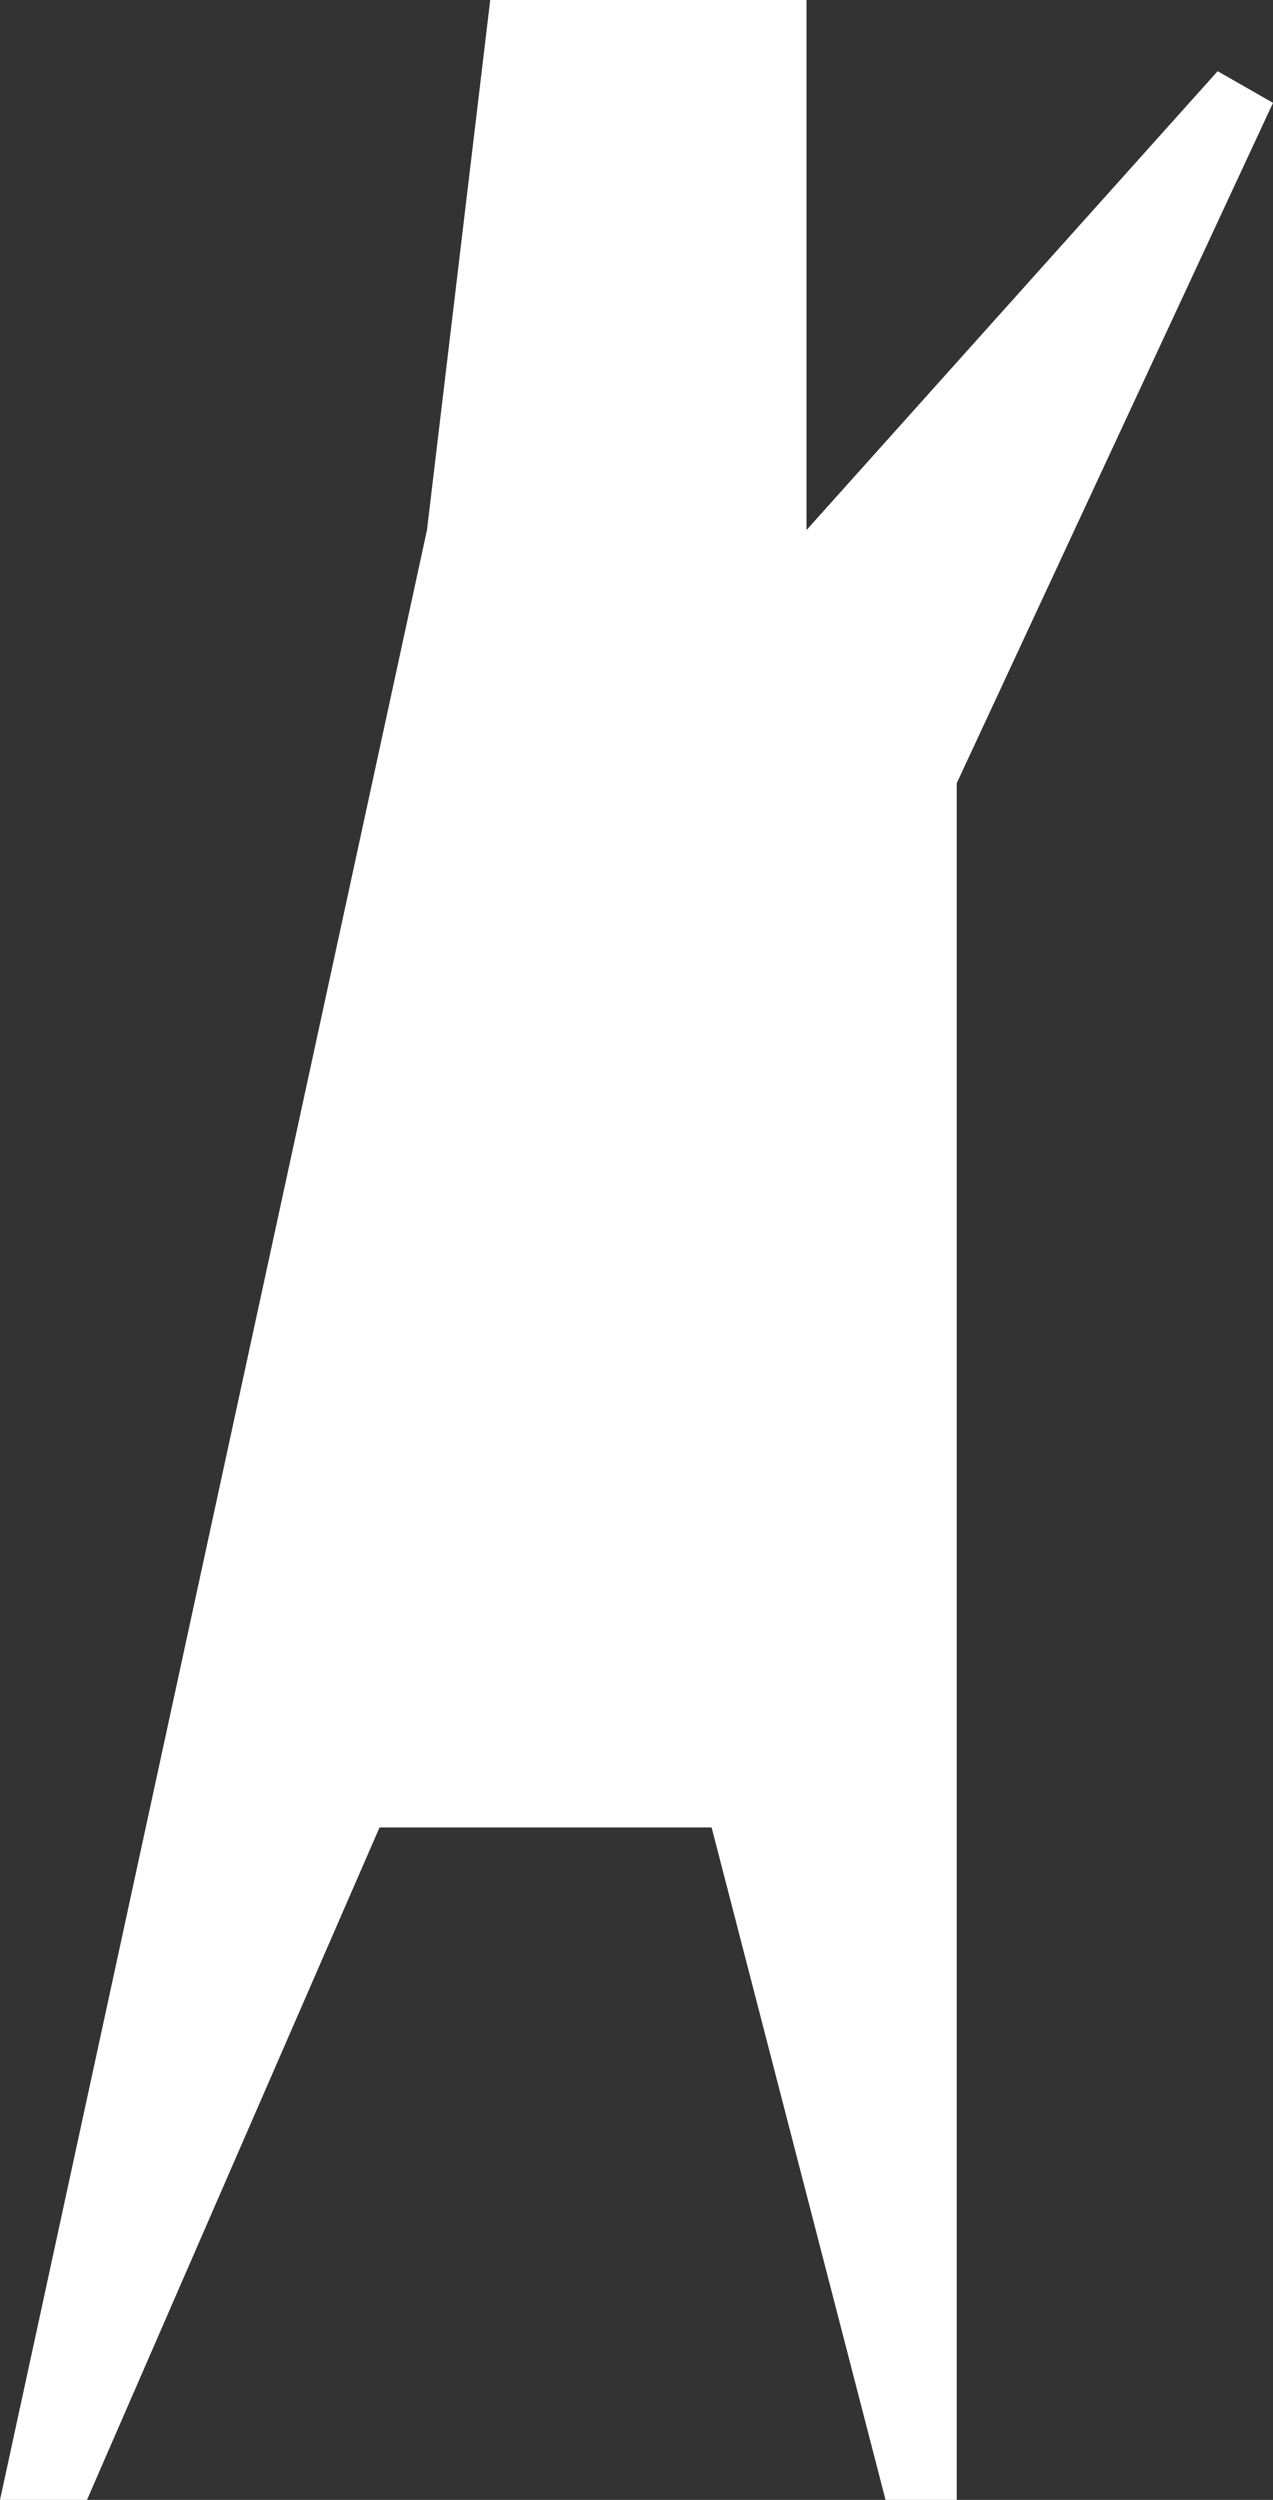 <?xml version="1.0" encoding="utf-8"?>
<!-- Generator: Adobe Illustrator 17.1.0, SVG Export Plug-In . SVG Version: 6.00 Build 0)  -->
<!DOCTYPE svg PUBLIC "-//W3C//DTD SVG 1.1//EN" "http://www.w3.org/Graphics/SVG/1.1/DTD/svg11.dtd">
<svg version="1.1" id="Layer_1" xmlns="http://www.w3.org/2000/svg" xmlns:xlink="http://www.w3.org/1999/xlink" x="0px" y="0px"
	 width="16.1px" height="31.6px" viewBox="0 0 16.1 31.6" enable-background="new 0 0 16.1 31.6" xml:space="preserve">
   <rect x="0" y="0" width="16.1" height="31.6" fill="#333333" stroke="none"/>
   <g>
  <polygon fill="#FFFFFF" points="0,31.6 1.1,31.6 4.8,23.1 9,23.1 11.2,31.6 12.1,31.6 12.1,9.9 16.1,1.3 15.4,0.9 10.2,6.7 10.2,0 
  	6.2,0 5.4,6.7 "/>
  </g>
</svg>
